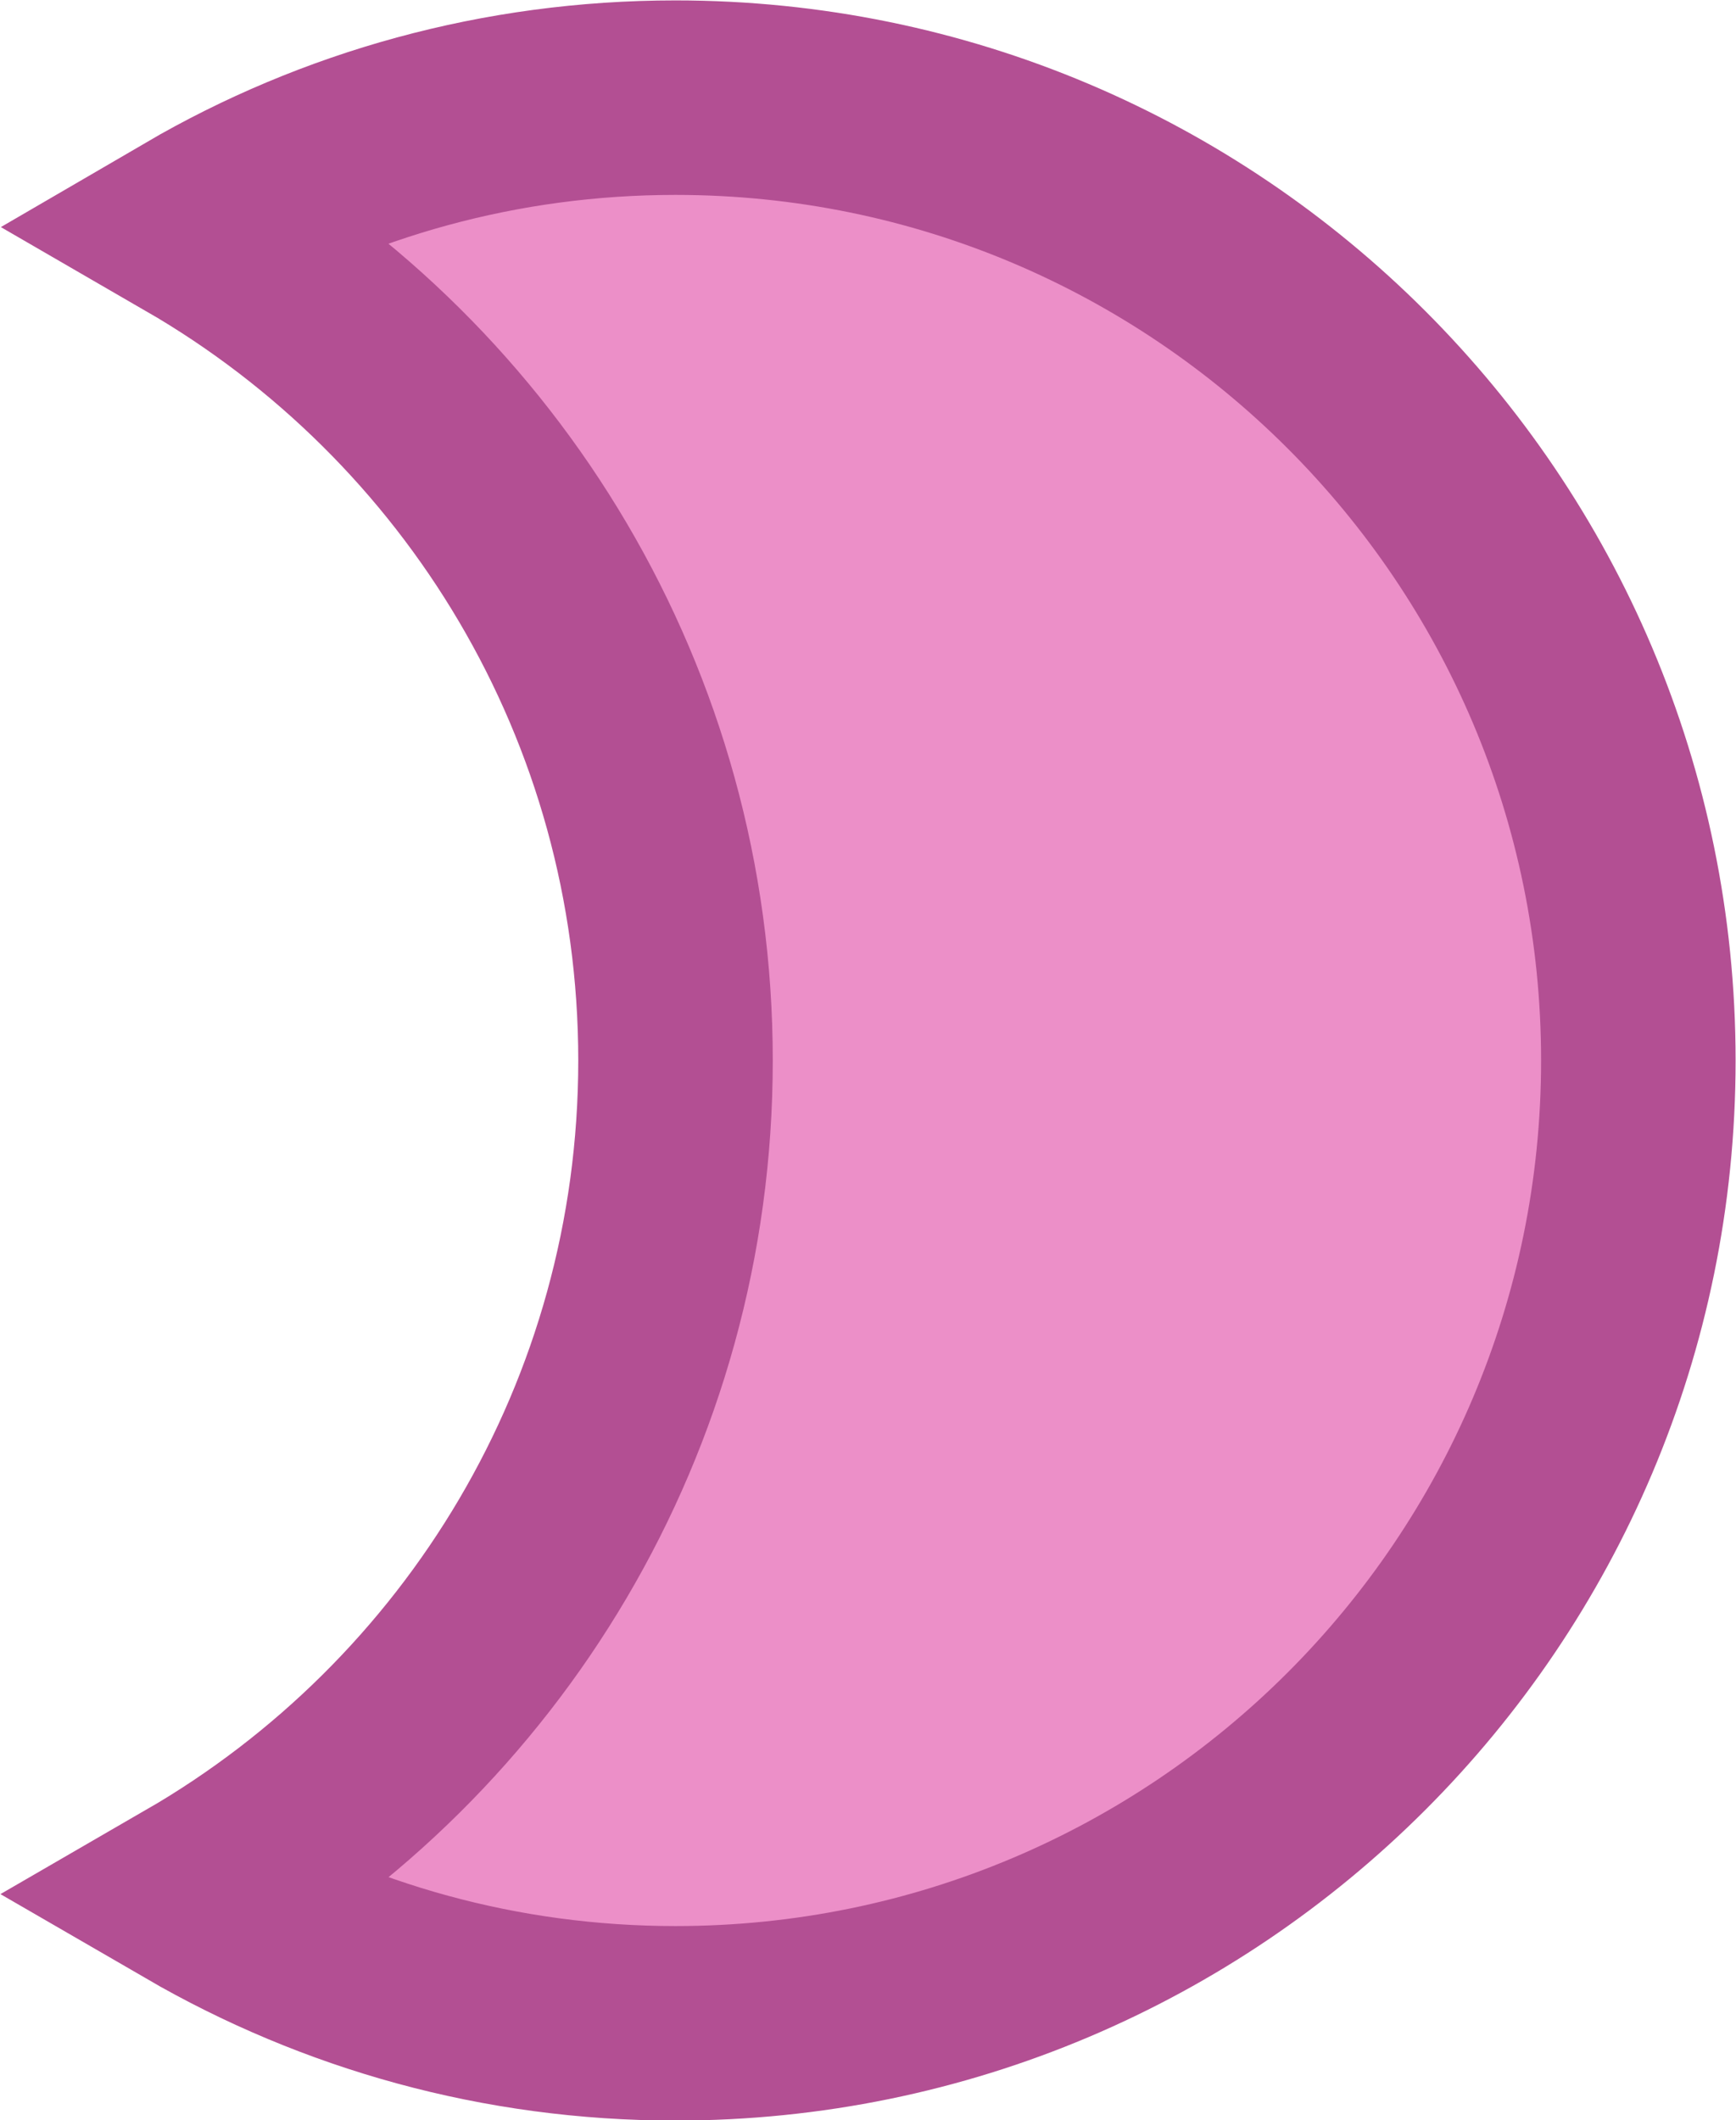 <?xml version="1.0" encoding="UTF-8"?>
<svg id="Capa_2" xmlns="http://www.w3.org/2000/svg" viewBox="0 0 21.51 26.27">
  <defs>
    <style>
      .cls-1 {
        fill: #ec8fc8;
        stroke: #b34f93;
        stroke-miterlimit: 10;
        stroke-width: 2.41px;
      }
    </style>
  </defs>
  <g id="Capa_2-2" data-name="Capa_2">
    <path class="cls-1" d="M8.37,1.21c-2.17,0-4.21.58-5.96,1.6,3.56,2.06,5.96,5.91,5.96,10.33s-2.4,8.27-5.96,10.33c1.76,1.02,3.79,1.6,5.96,1.6,6.59,0,11.93-5.34,11.93-11.93S14.96,1.21,8.37,1.21Z"/>
  </g>
</svg>